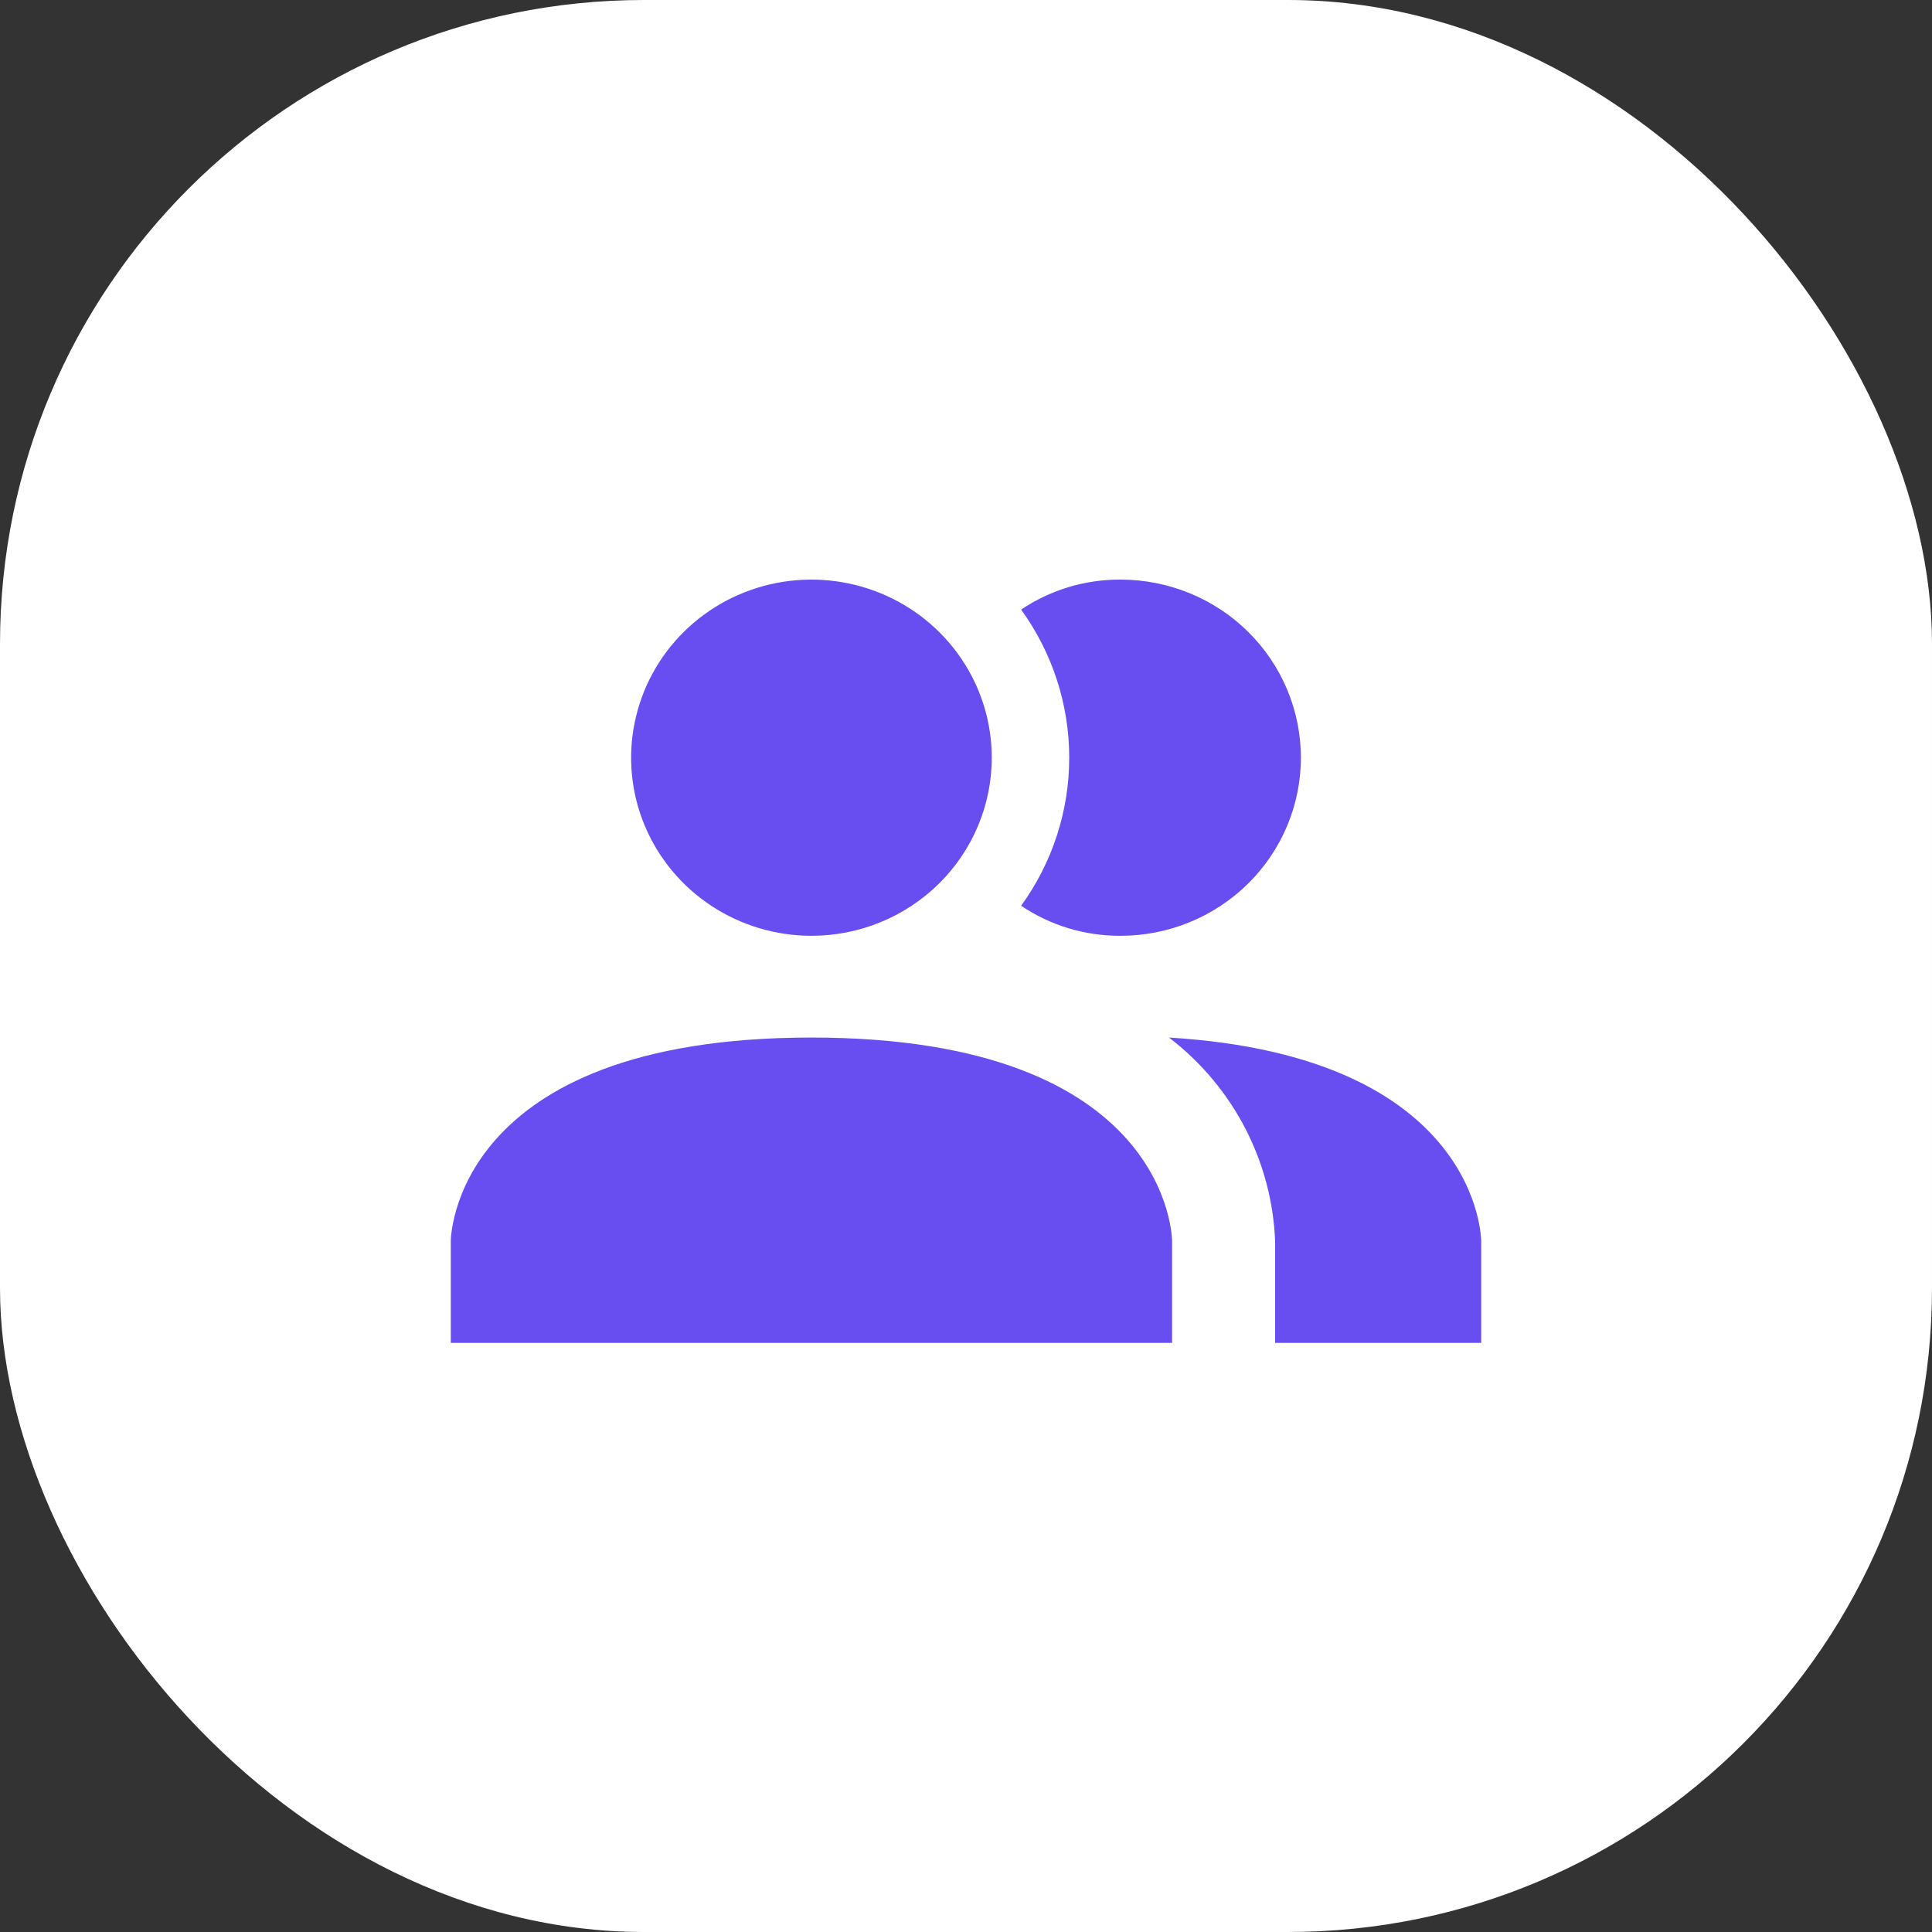 <svg width="60" height="60" viewBox="0 0 60 60" fill="none" xmlns="http://www.w3.org/2000/svg">
<rect x="0" y="0" width="60" height="60" fill="#333333" stroke="none"/>
<rect width="60" height="60" rx="20" fill="white"/>
<path d="M36.4 38.543V41.704H14V38.543C14 38.543 14 32.222 25.2 32.222C36.4 32.222 36.4 38.543 36.4 38.543ZM30.8 23.531C30.8 22.437 30.472 21.368 29.856 20.458C29.241 19.549 28.366 18.84 27.343 18.421C26.32 18.003 25.194 17.893 24.108 18.106C23.021 18.32 22.023 18.846 21.24 19.62C20.457 20.393 19.924 21.379 19.708 22.452C19.491 23.525 19.602 24.637 20.026 25.648C20.45 26.658 21.168 27.522 22.089 28.13C23.01 28.737 24.092 29.062 25.2 29.062C26.685 29.062 28.11 28.479 29.16 27.442C30.21 26.405 30.8 24.998 30.8 23.531ZM36.304 32.222C37.288 32.974 38.092 33.93 38.662 35.022C39.231 36.114 39.551 37.316 39.6 38.543V41.704H46V38.543C46 38.543 46 32.807 36.304 32.222ZM34.8 18C33.699 17.994 32.622 18.319 31.712 18.932C32.684 20.274 33.206 21.882 33.206 23.531C33.206 25.18 32.684 26.788 31.712 28.129C32.622 28.743 33.699 29.068 34.8 29.062C36.285 29.062 37.71 28.479 38.76 27.442C39.81 26.405 40.4 24.998 40.4 23.531C40.4 22.064 39.81 20.657 38.76 19.62C37.71 18.583 36.285 18 34.8 18Z" fill="#684DF0"/>
</svg>
